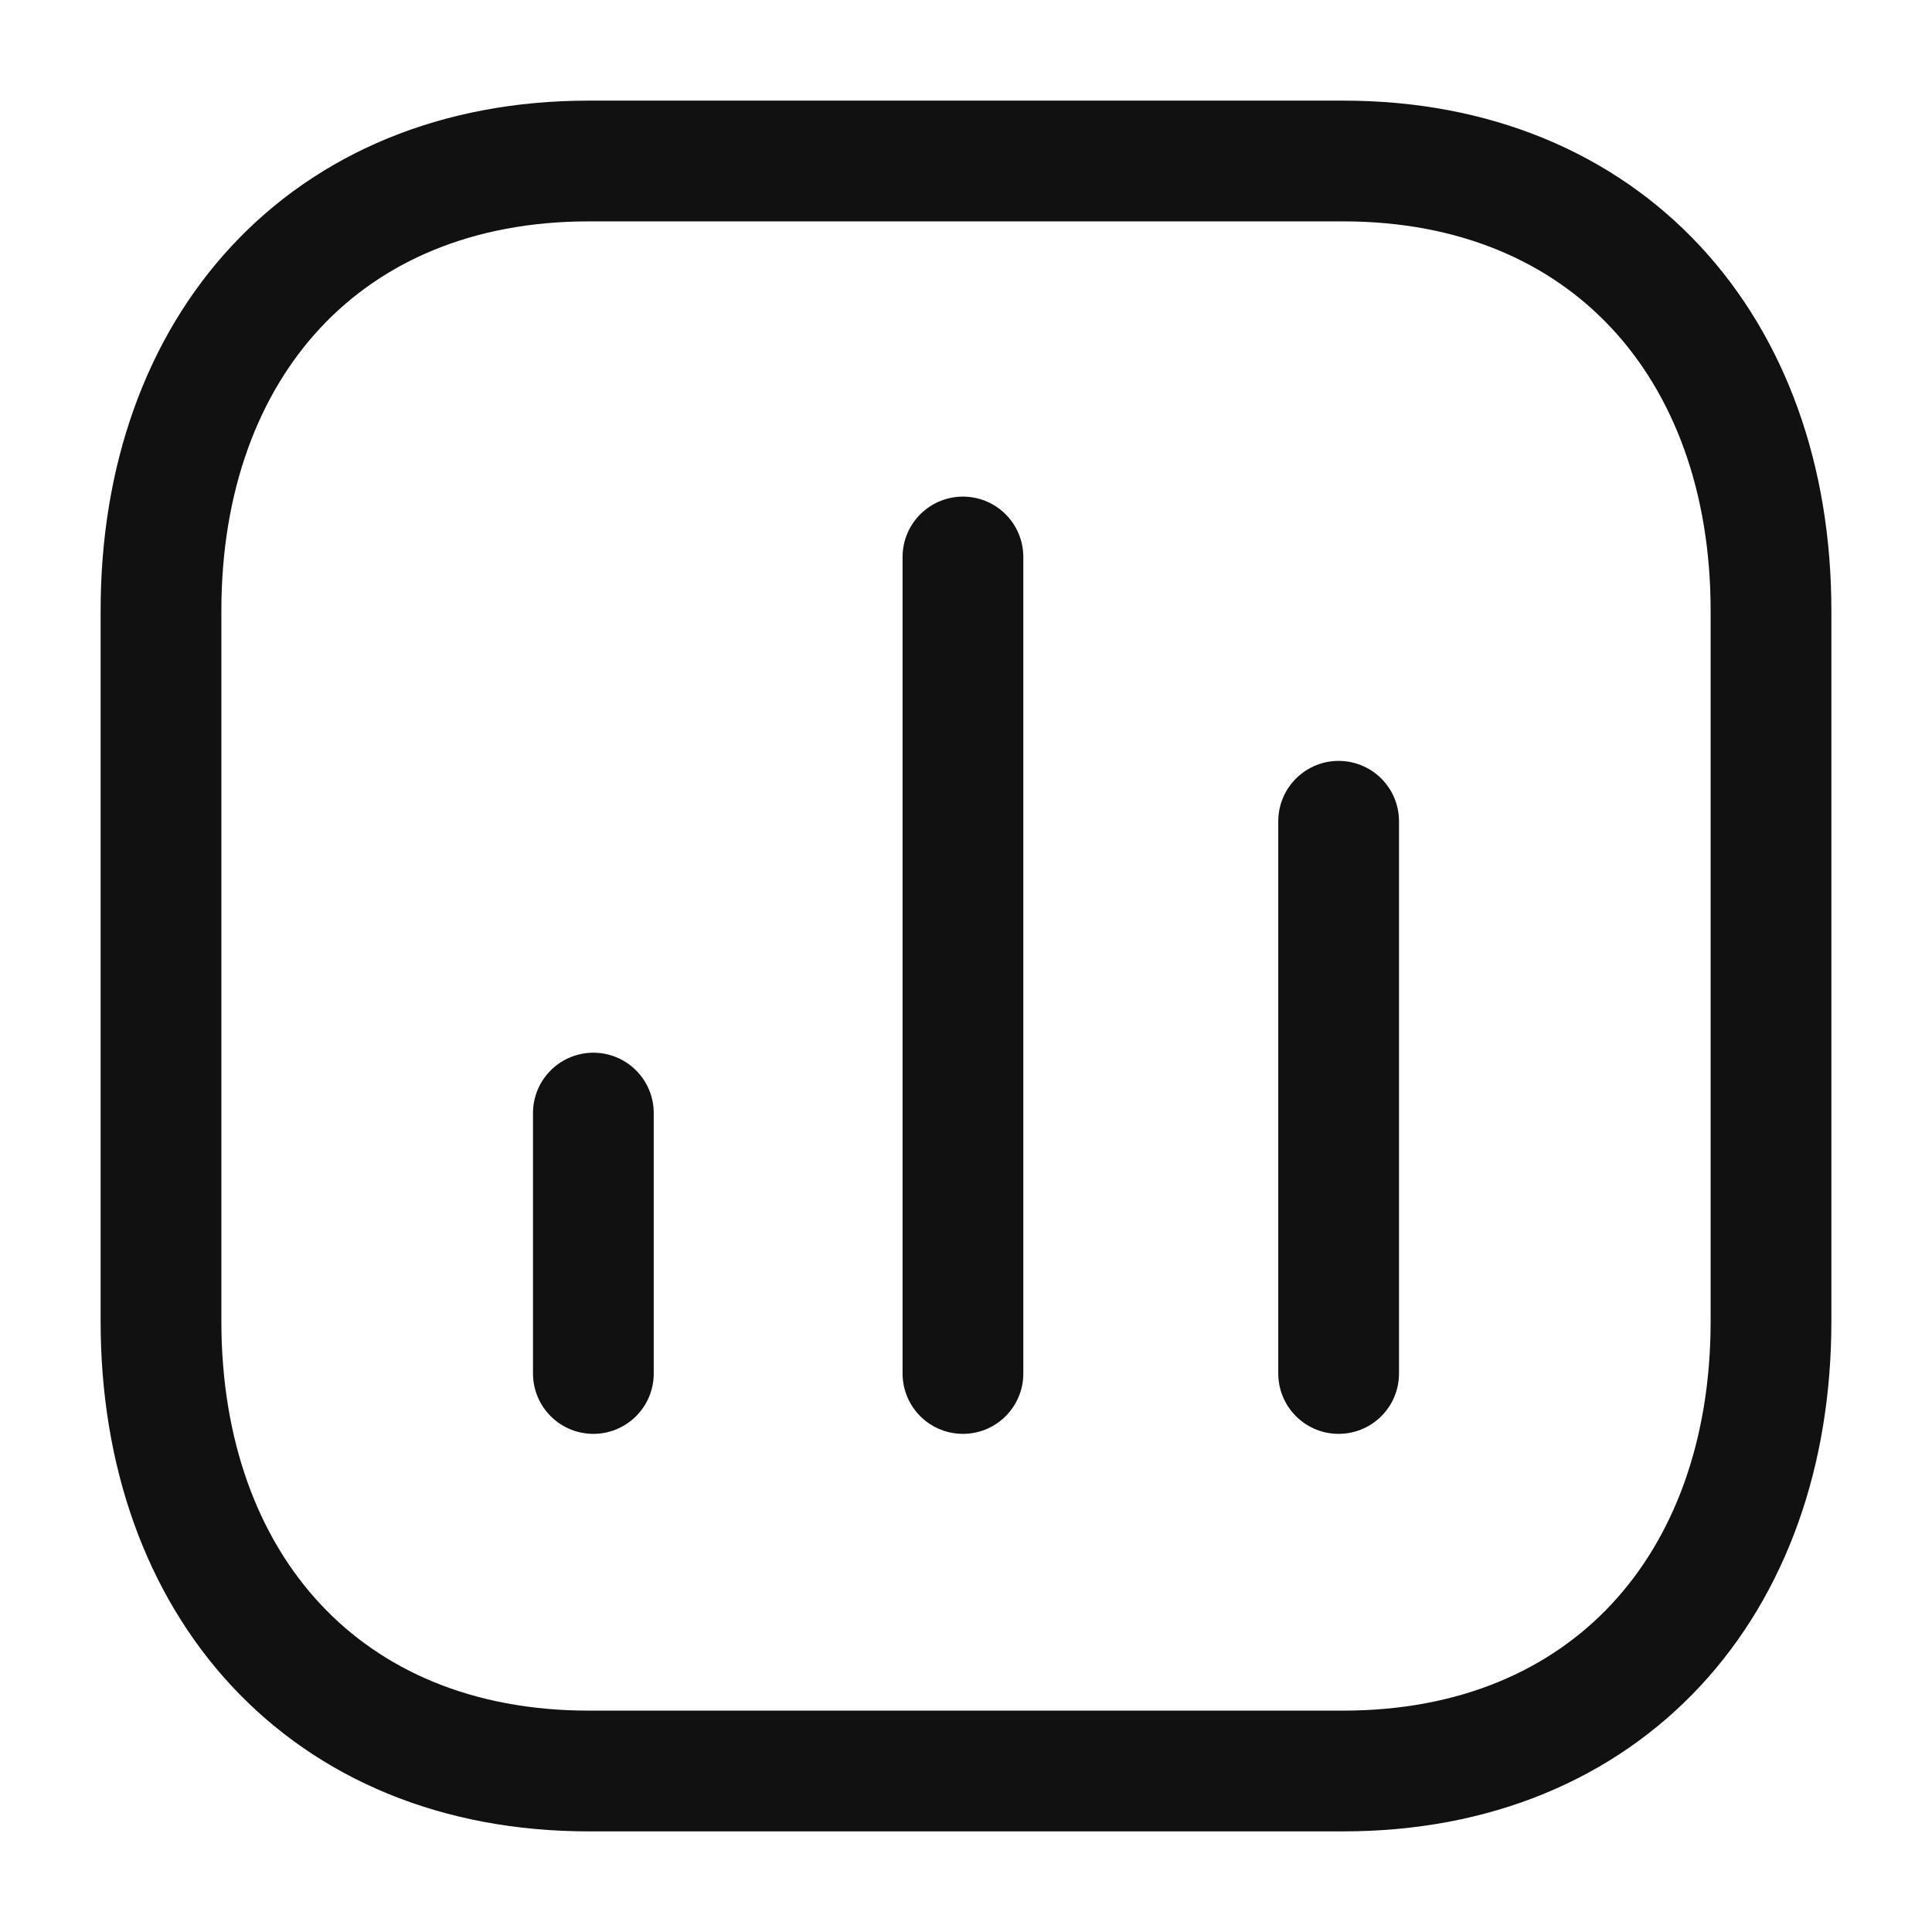 <svg width="24"  height="24" viewBox="0 0 24 24" fill="none" xmlns="http://www.w3.org/2000/svg">
  <path d="M16.629 10.202V17.062" stroke="#111111" stroke-width="1.5" stroke-linecap="round"
    stroke-linejoin="round" />
  <path d="M11.962 6.919V17.062" stroke="#111111" stroke-width="1.5" stroke-linecap="round"
    stroke-linejoin="round" />
  <path d="M7.371 13.827V17.062" stroke="#111111" stroke-width="1.5" stroke-linecap="round"
    stroke-linejoin="round" />
  <path fill-rule="evenodd" clip-rule="evenodd"
    d="M7.314 2H16.686C19.952 2 22 4.312 22 7.585V16.415C22 19.688 19.962 22 16.686 22H7.314C4.038 22 2 19.688 2 16.415V7.585C2 4.312 4.038 2 7.314 2Z"
    stroke="#111111" stroke-width="1.5" stroke-linecap="round" stroke-linejoin="round" />
</svg>